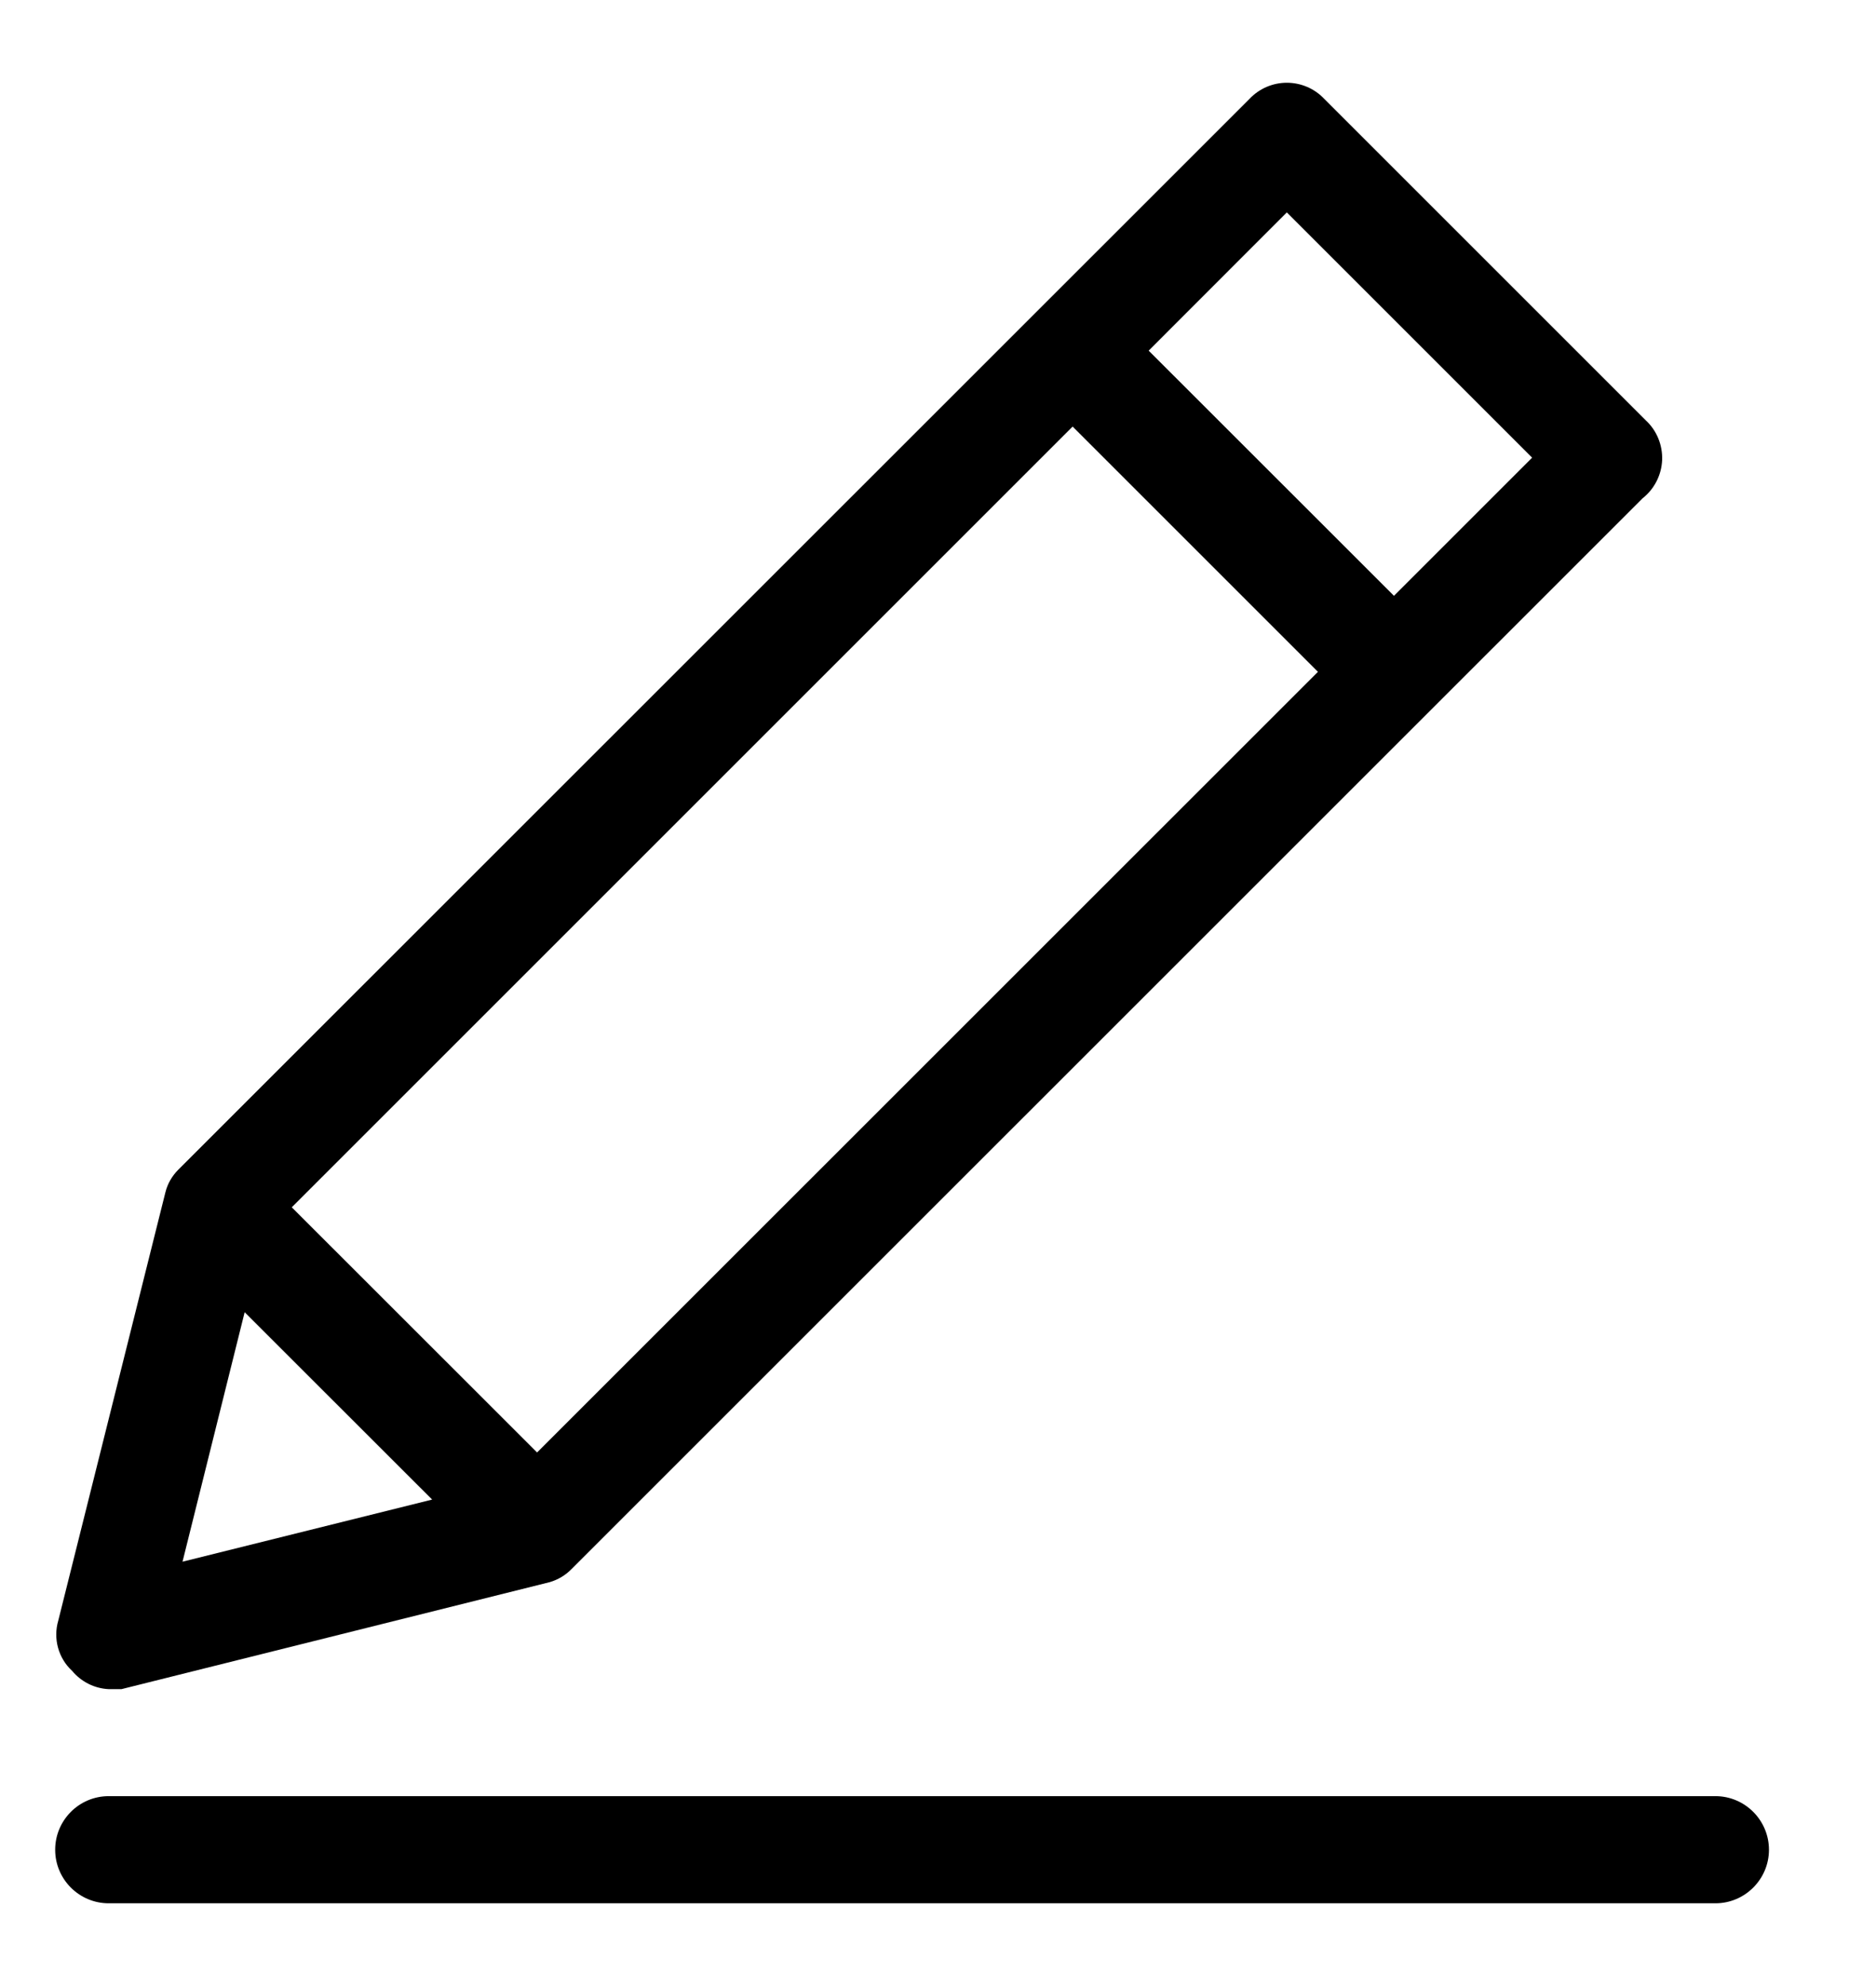 <svg width="17" height="18" viewBox="0 0 17 18" fill="none" xmlns="http://www.w3.org/2000/svg">
<path d="M15.545 16.279H0.985C0.717 16.279 0.5 16.497 0.5 16.765C0.5 17.033 0.718 17.25 0.985 17.25H15.545C15.812 17.25 16.03 17.032 16.03 16.765C16.03 16.497 15.812 16.279 15.545 16.279Z" fill="black"/>
<path d="M0.984 15.309H1.101L4.983 14.339C5.057 14.317 5.124 14.277 5.178 14.222L14.884 4.517C14.991 4.433 15.056 4.306 15.062 4.17C15.067 4.033 15.013 3.901 14.913 3.809L12.001 0.897C11.913 0.803 11.79 0.75 11.661 0.75C11.533 0.75 11.41 0.803 11.322 0.897L1.615 10.602C1.559 10.658 1.518 10.729 1.499 10.806L0.528 14.688C0.48 14.852 0.529 15.029 0.654 15.144C0.737 15.243 0.856 15.303 0.985 15.309L0.984 15.309ZM11.661 1.925L13.884 4.148L12.632 5.4L10.409 3.178L11.661 1.925ZM9.72 3.866L11.943 6.089L4.867 13.164L2.644 10.942L9.72 3.866ZM2.217 11.893L3.916 13.591L1.654 14.154L2.217 11.893Z" fill="black"/>
</svg>
